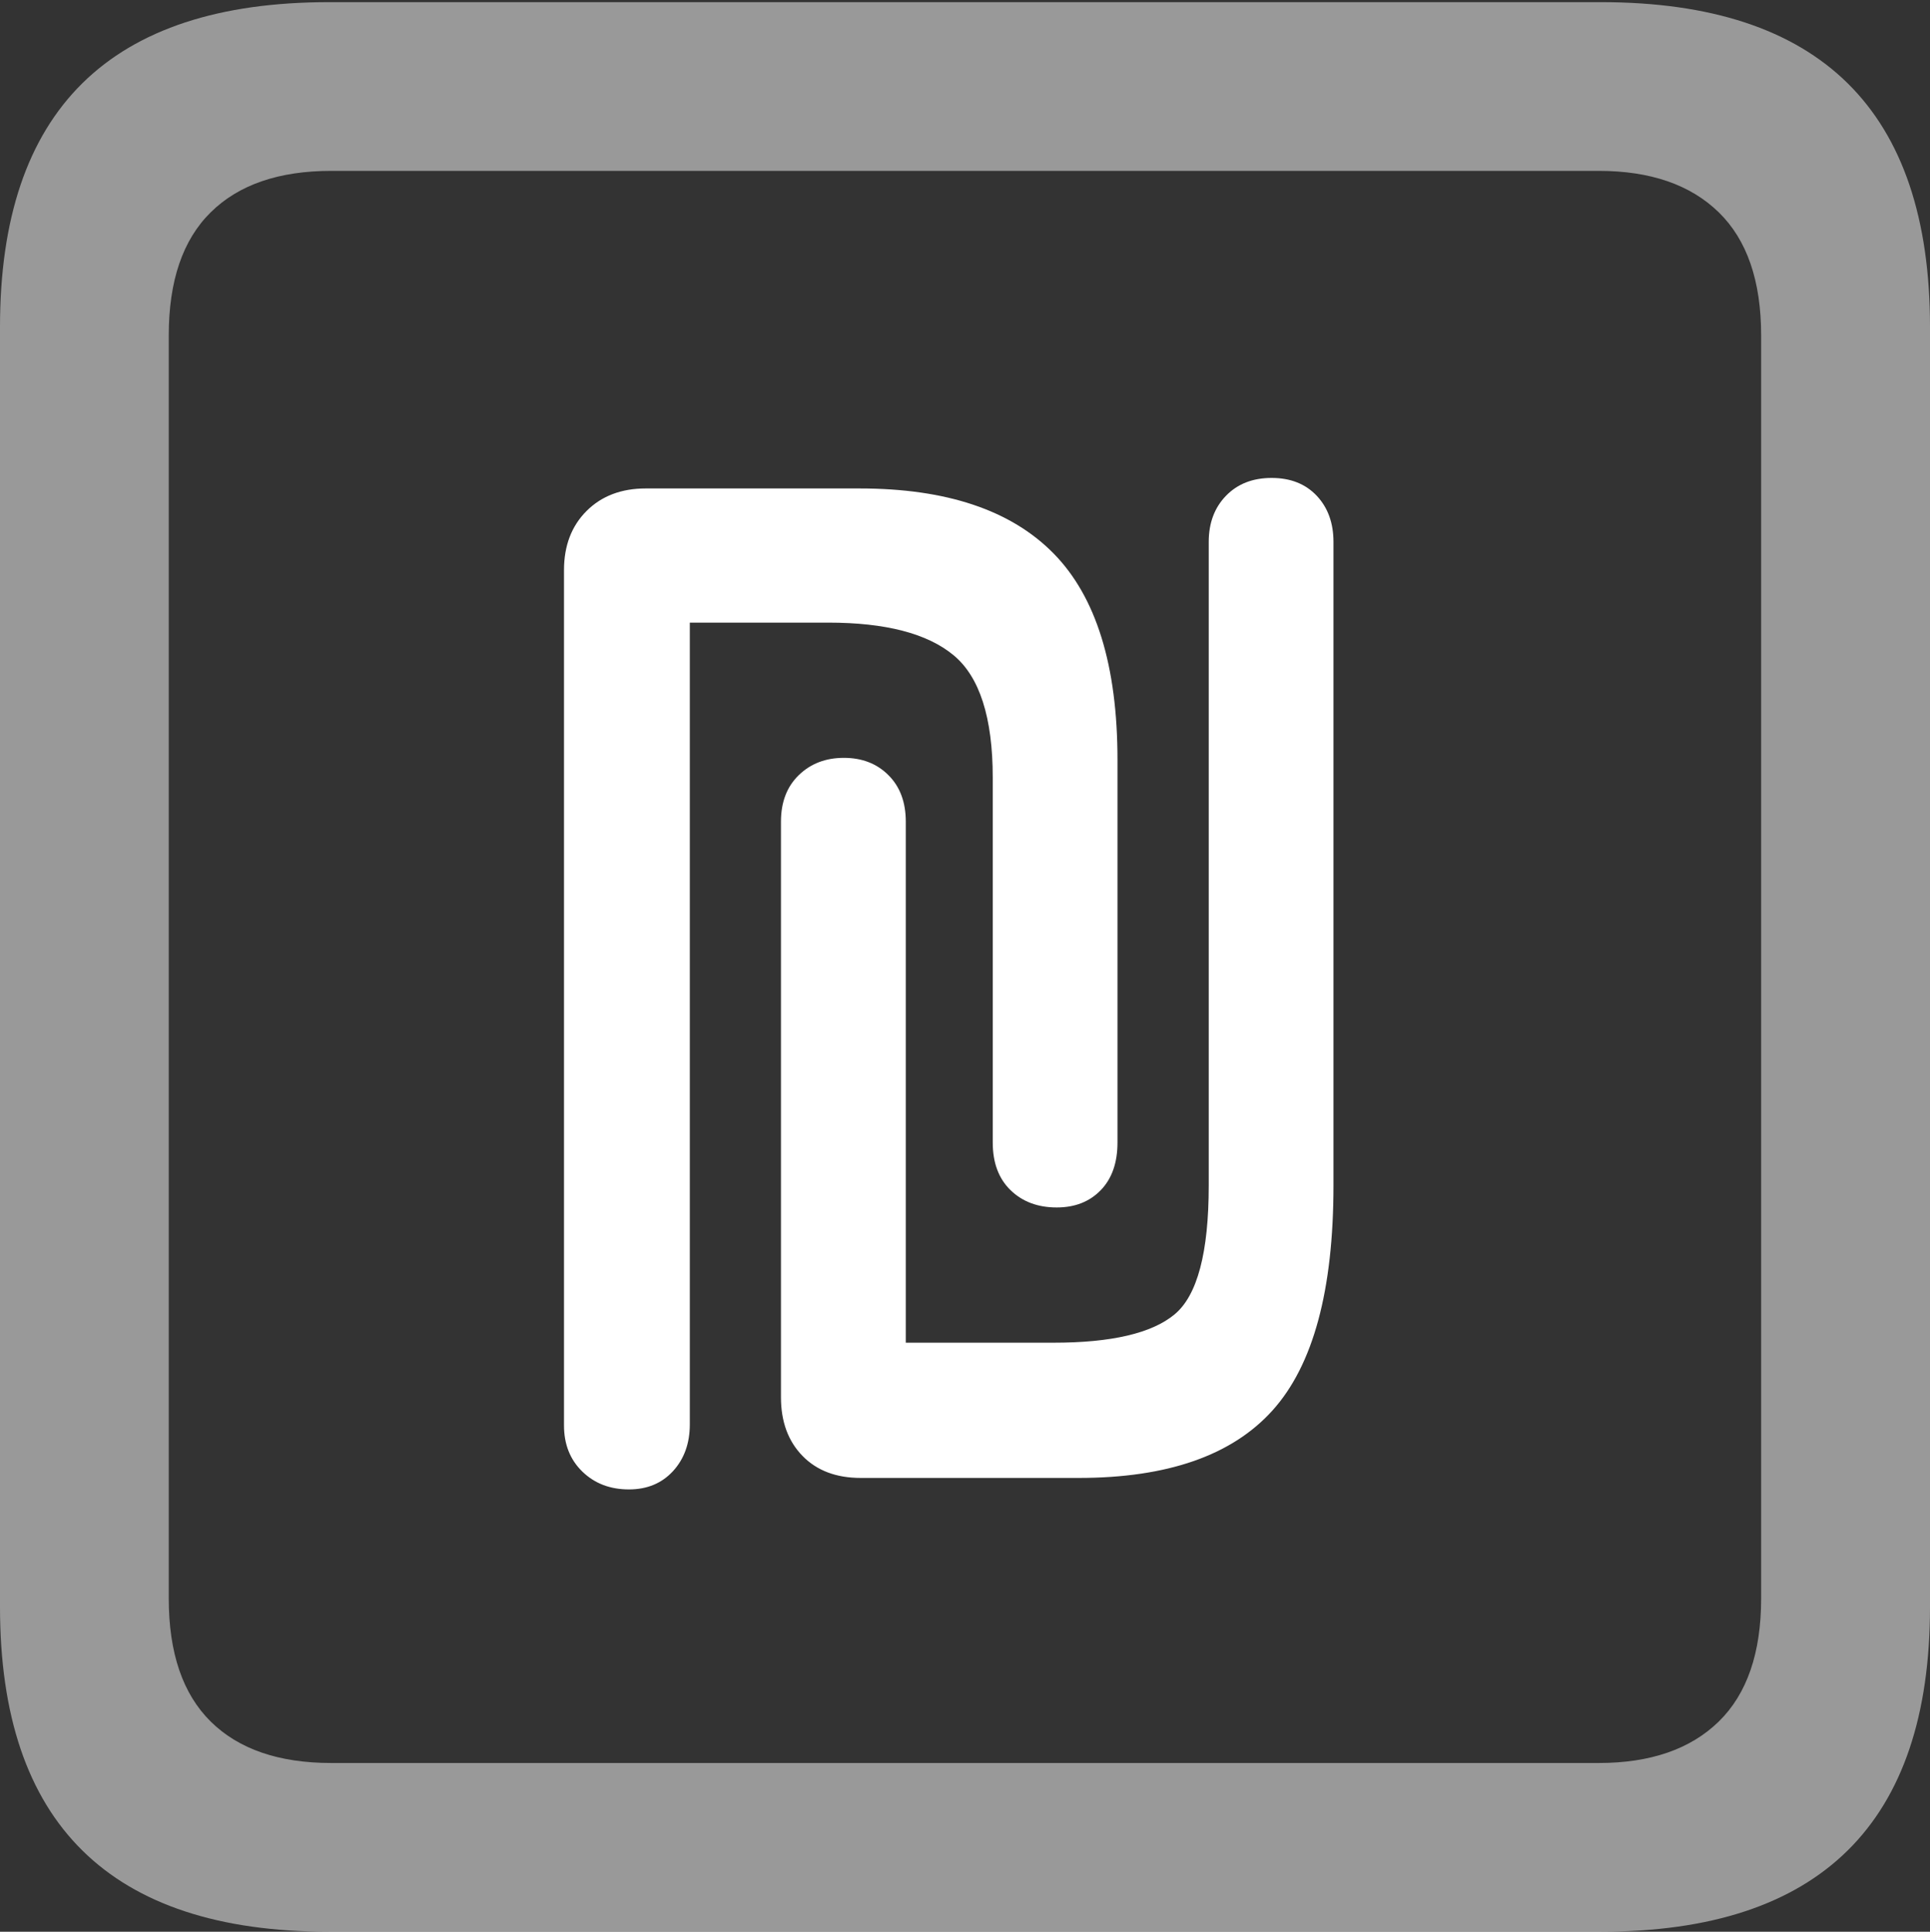 <?xml version="1.0" encoding="UTF-8"?>
<!--Generator: Apple Native CoreSVG 175.5-->
<!DOCTYPE svg
PUBLIC "-//W3C//DTD SVG 1.1//EN"
       "http://www.w3.org/Graphics/SVG/1.1/DTD/svg11.dtd">
<svg version="1.1" xmlns="http://www.w3.org/2000/svg" xmlns:xlink="http://www.w3.org/1999/xlink" width="17.979" height="17.998">
 <rect width="100%" height="100%" fill="#333333" stroke="none"/>
 <g>
  <rect height="17.998" opacity="0" width="17.979" x="0" y="0"/>
  <path d="M3.066 17.998L14.912 17.998Q16.445 17.998 17.212 17.241Q17.979 16.484 17.979 14.971L17.979 3.047Q17.979 1.533 17.212 0.776Q16.445 0.02 14.912 0.02L3.066 0.02Q1.533 0.02 0.767 0.776Q0 1.533 0 3.047L0 14.971Q0 16.484 0.767 17.241Q1.533 17.998 3.066 17.998ZM3.086 16.426Q2.354 16.426 1.963 16.04Q1.572 15.654 1.572 14.893L1.572 3.125Q1.572 2.363 1.963 1.978Q2.354 1.592 3.086 1.592L14.893 1.592Q15.615 1.592 16.011 1.978Q16.406 2.363 16.406 3.125L16.406 14.893Q16.406 15.654 16.011 16.04Q15.615 16.426 14.893 16.426Z" fill="rgba(255,255,255,0.5)"/>
  <path d="M5.254 13.281Q5.254 13.545 5.425 13.711Q5.596 13.877 5.859 13.877Q6.113 13.877 6.27 13.706Q6.426 13.535 6.426 13.271L6.426 5.801L7.715 5.801Q8.516 5.801 8.882 6.104Q9.248 6.406 9.248 7.246L9.248 10.645Q9.248 10.928 9.414 11.089Q9.58 11.25 9.844 11.25Q10.098 11.25 10.254 11.089Q10.41 10.928 10.41 10.645L10.41 7.08Q10.41 5.762 9.814 5.156Q9.219 4.551 8.008 4.551L6.016 4.551Q5.674 4.551 5.464 4.761Q5.254 4.971 5.254 5.312ZM7.275 13.018Q7.275 13.359 7.476 13.565Q7.676 13.77 8.018 13.77L10.049 13.77Q11.289 13.77 11.855 13.14Q12.422 12.51 12.422 11.045L12.422 5.049Q12.422 4.785 12.266 4.619Q12.109 4.453 11.846 4.453Q11.582 4.453 11.421 4.619Q11.26 4.785 11.26 5.049L11.26 11.045Q11.26 11.982 10.942 12.246Q10.625 12.51 9.814 12.51L8.438 12.51L8.438 7.656Q8.438 7.383 8.276 7.222Q8.115 7.061 7.861 7.061Q7.607 7.061 7.441 7.222Q7.275 7.383 7.275 7.656Z" fill="#ffffff"/>
 </g>
</svg>
